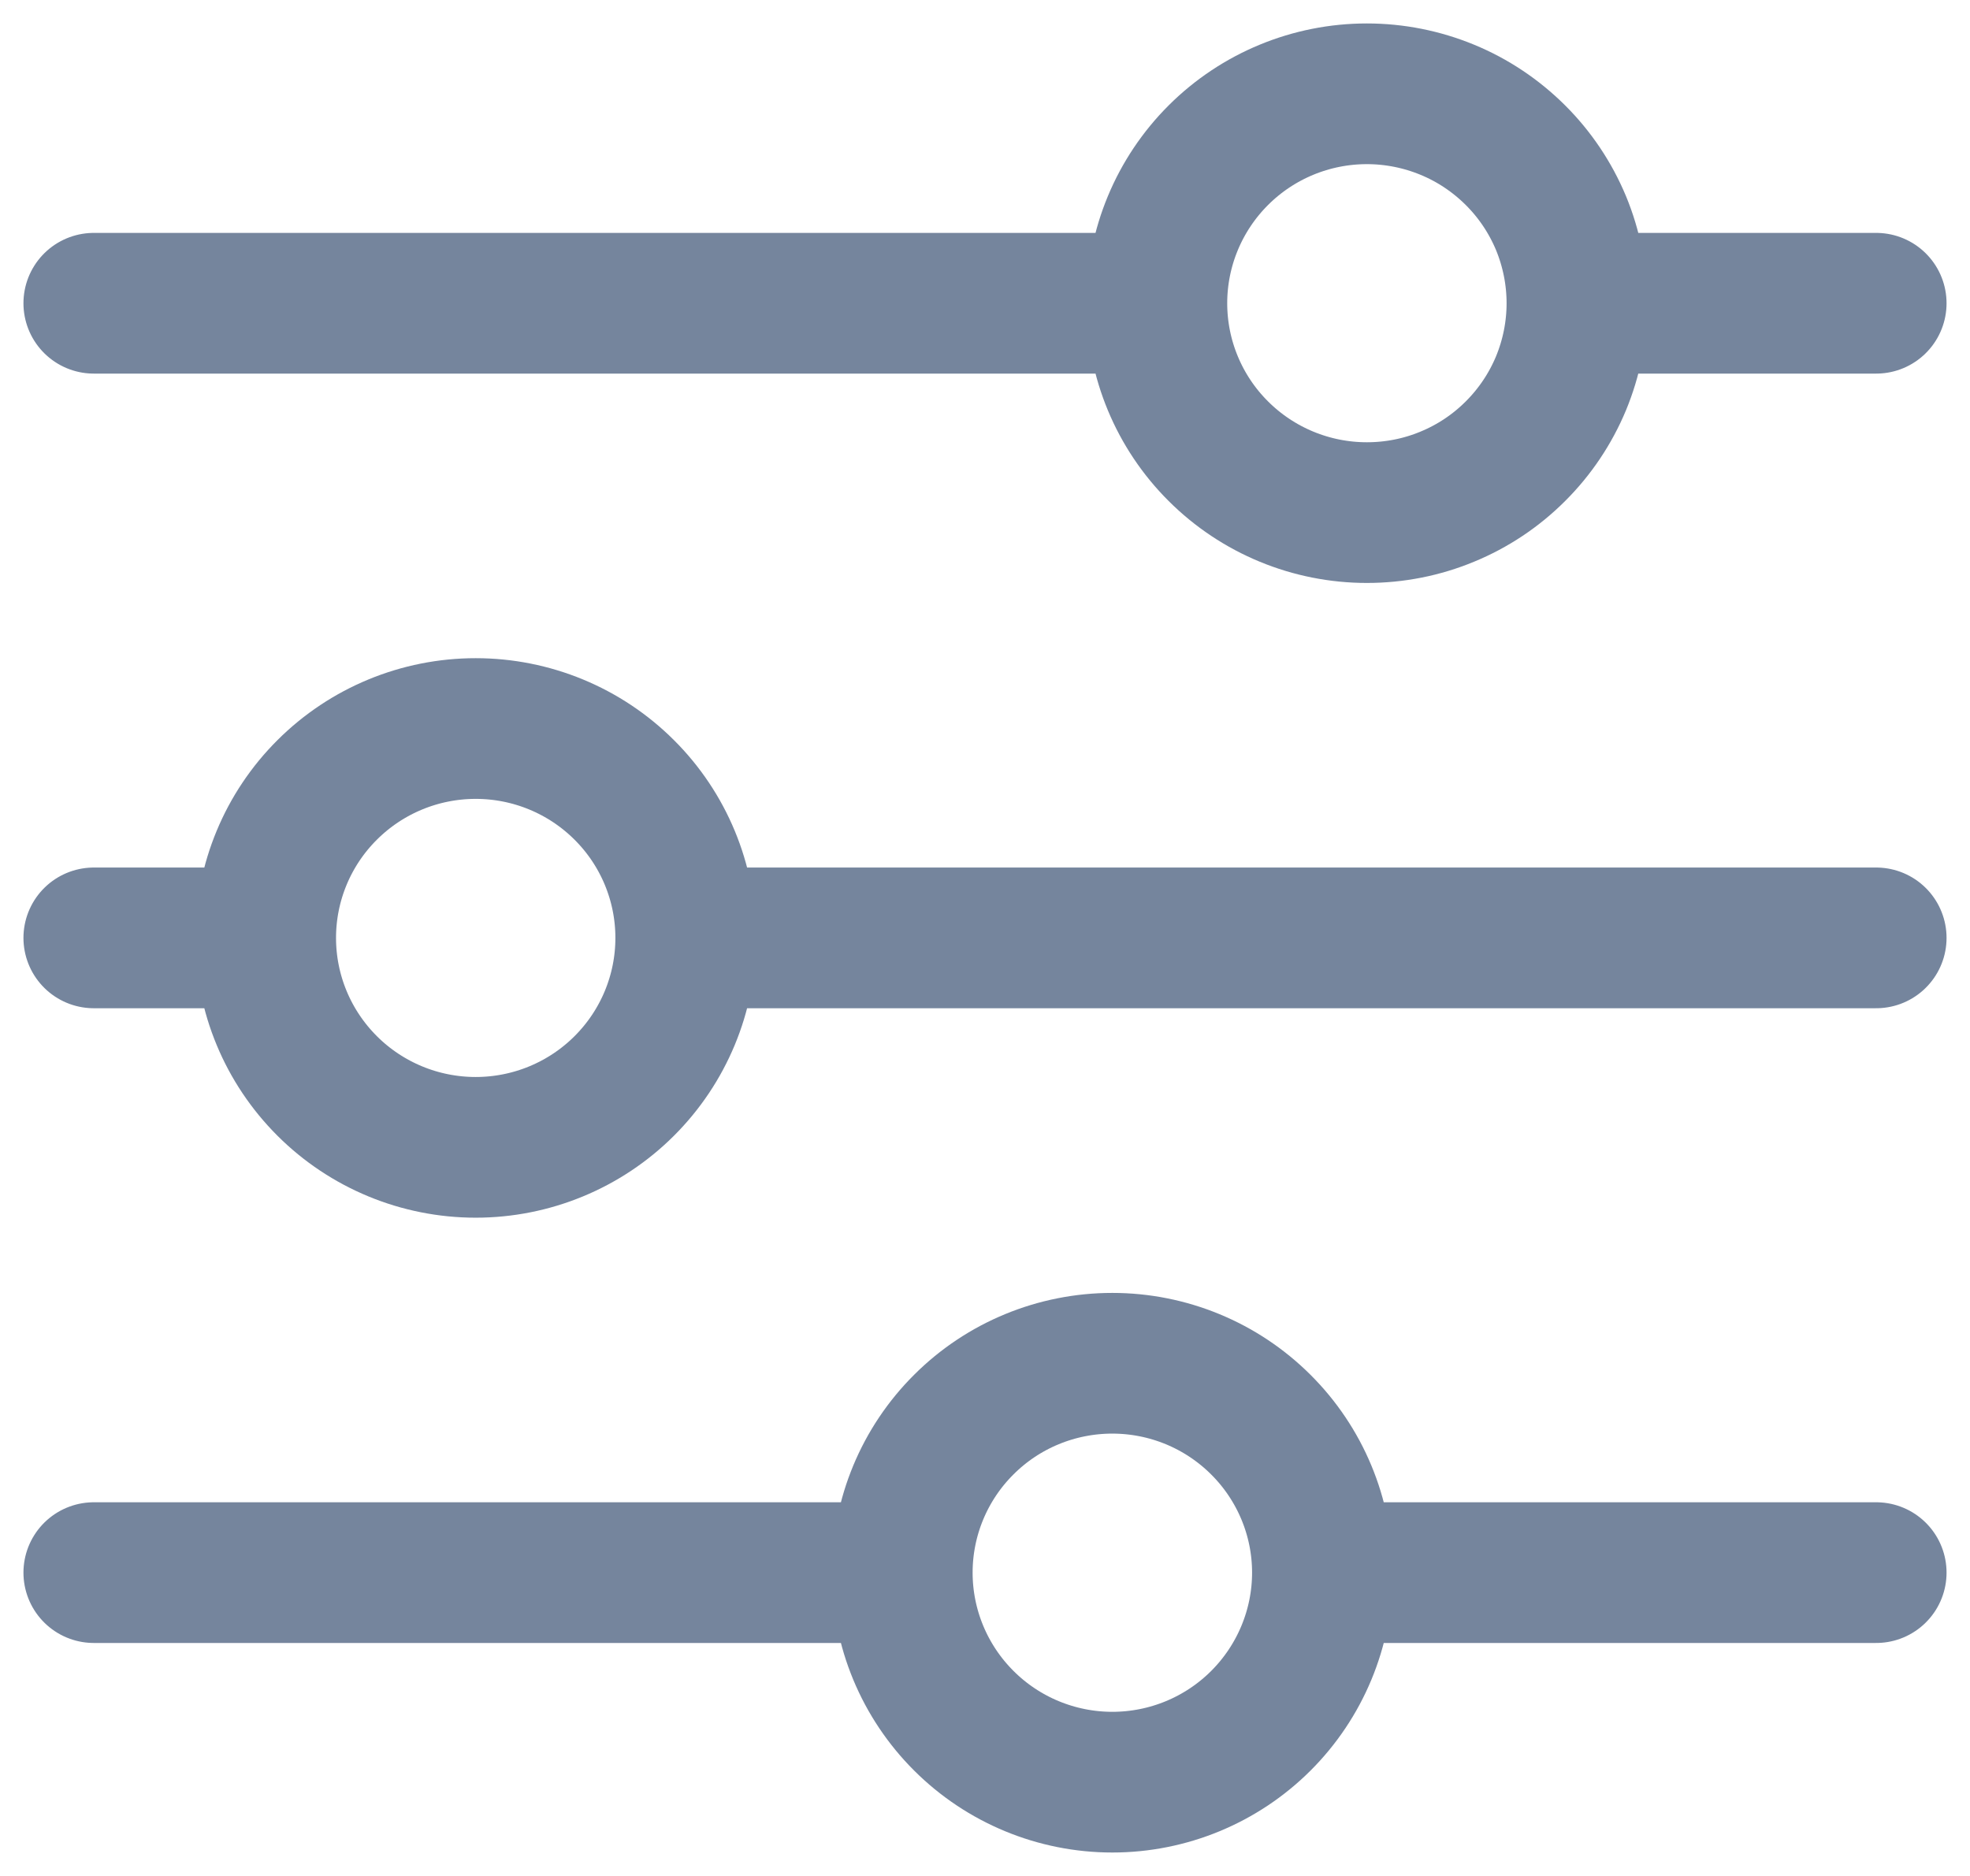 <svg width="21" height="20" viewBox="0 0 21 20" fill="none" xmlns="http://www.w3.org/2000/svg">
<path d="M20 9.999H7.311M2.832 9.999H1M2.832 9.999C2.832 9.407 3.068 8.839 3.488 8.421C3.908 8.002 4.477 7.767 5.071 7.767C5.665 7.767 6.234 8.002 6.654 8.421C7.074 8.839 7.31 9.407 7.31 9.999C7.31 10.592 7.074 11.159 6.654 11.578C6.234 11.997 5.665 12.232 5.071 12.232C4.477 12.232 3.908 11.997 3.488 11.578C3.068 11.159 2.832 10.592 2.832 9.999ZM20 16.766H14.097M14.097 16.766C14.097 17.358 13.86 17.927 13.44 18.346C13.02 18.765 12.451 19 11.857 19C11.263 19 10.693 18.764 10.274 18.345C9.854 17.926 9.618 17.358 9.618 16.766M14.097 16.766C14.097 16.174 13.86 15.606 13.44 15.188C13.02 14.769 12.451 14.534 11.857 14.534C11.263 14.534 10.693 14.769 10.274 15.188C9.854 15.606 9.618 16.174 9.618 16.766M9.618 16.766H1M20 3.233H16.811M12.332 3.233H1M12.332 3.233C12.332 2.641 12.568 2.073 12.988 1.654C13.408 1.235 13.977 1 14.571 1C14.865 1 15.156 1.058 15.428 1.17C15.7 1.282 15.946 1.447 16.154 1.654C16.362 1.861 16.527 2.107 16.64 2.378C16.752 2.649 16.81 2.94 16.81 3.233C16.81 3.526 16.752 3.816 16.64 4.087C16.527 4.358 16.362 4.604 16.154 4.811C15.946 5.019 15.7 5.183 15.428 5.295C15.156 5.408 14.865 5.465 14.571 5.465C13.977 5.465 13.408 5.23 12.988 4.811C12.568 4.393 12.332 3.825 12.332 3.233Z" stroke="#75859D" stroke-width="1.5" stroke-miterlimit="10" stroke-linecap="round"/>
</svg>
